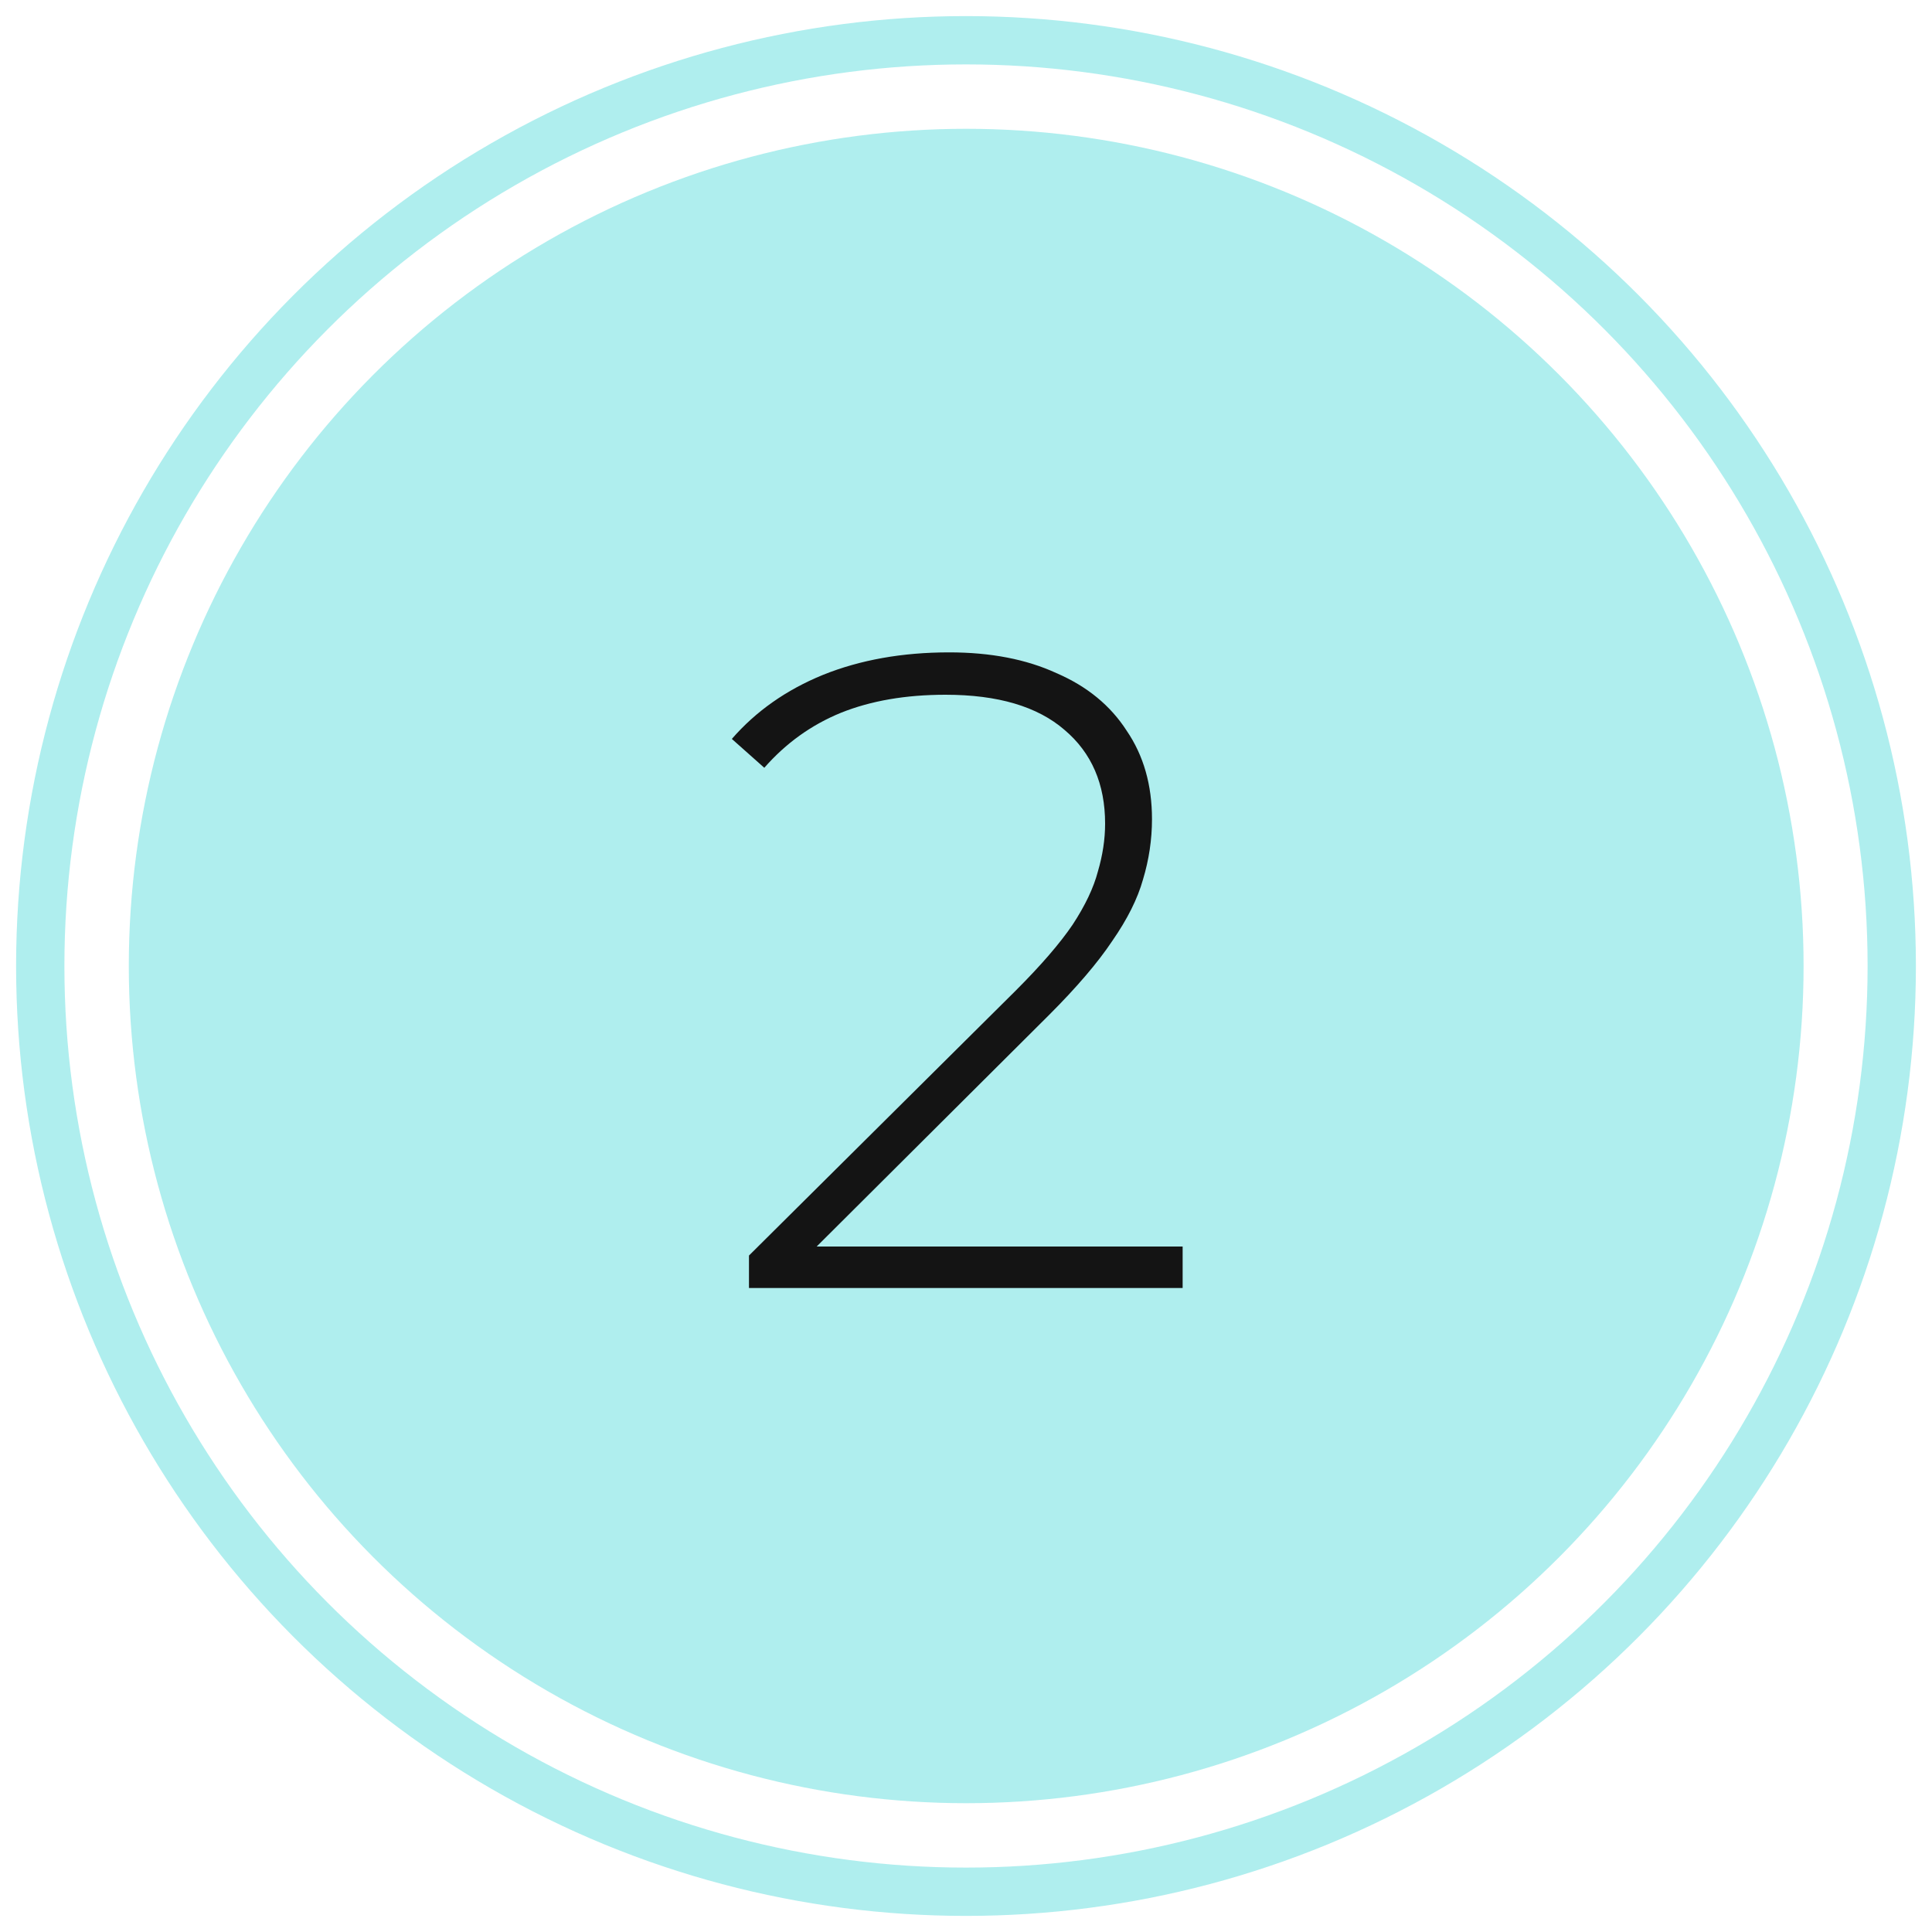 <svg width="30" height="30" viewBox="0 0 30 30" fill="none" xmlns="http://www.w3.org/2000/svg">
<ellipse cx="15.003" cy="15" rx="13.003" ry="13" fill="#AFEEEE"/>
<path d="M11.63 20V19.496L15.774 15.38C16.166 14.988 16.46 14.647 16.656 14.358C16.852 14.059 16.982 13.784 17.048 13.532C17.122 13.28 17.16 13.033 17.16 12.79C17.16 12.174 16.95 11.689 16.53 11.334C16.11 10.97 15.494 10.788 14.682 10.788C14.066 10.788 13.524 10.881 13.058 11.068C12.6 11.255 12.204 11.539 11.868 11.922L11.364 11.474C11.737 11.045 12.208 10.713 12.778 10.48C13.356 10.247 14.01 10.13 14.738 10.13C15.382 10.13 15.937 10.237 16.404 10.452C16.88 10.657 17.244 10.956 17.496 11.348C17.757 11.731 17.888 12.188 17.888 12.72C17.888 13.037 17.841 13.35 17.748 13.658C17.664 13.957 17.505 14.274 17.272 14.61C17.048 14.946 16.721 15.329 16.292 15.758L12.4 19.636L12.162 19.356H18.364V20H11.63Z" fill="#141414"/>
<circle cx="15" cy="15" r="14.375" stroke="#AFEEEE" stroke-width="0.75"/>
</svg>
